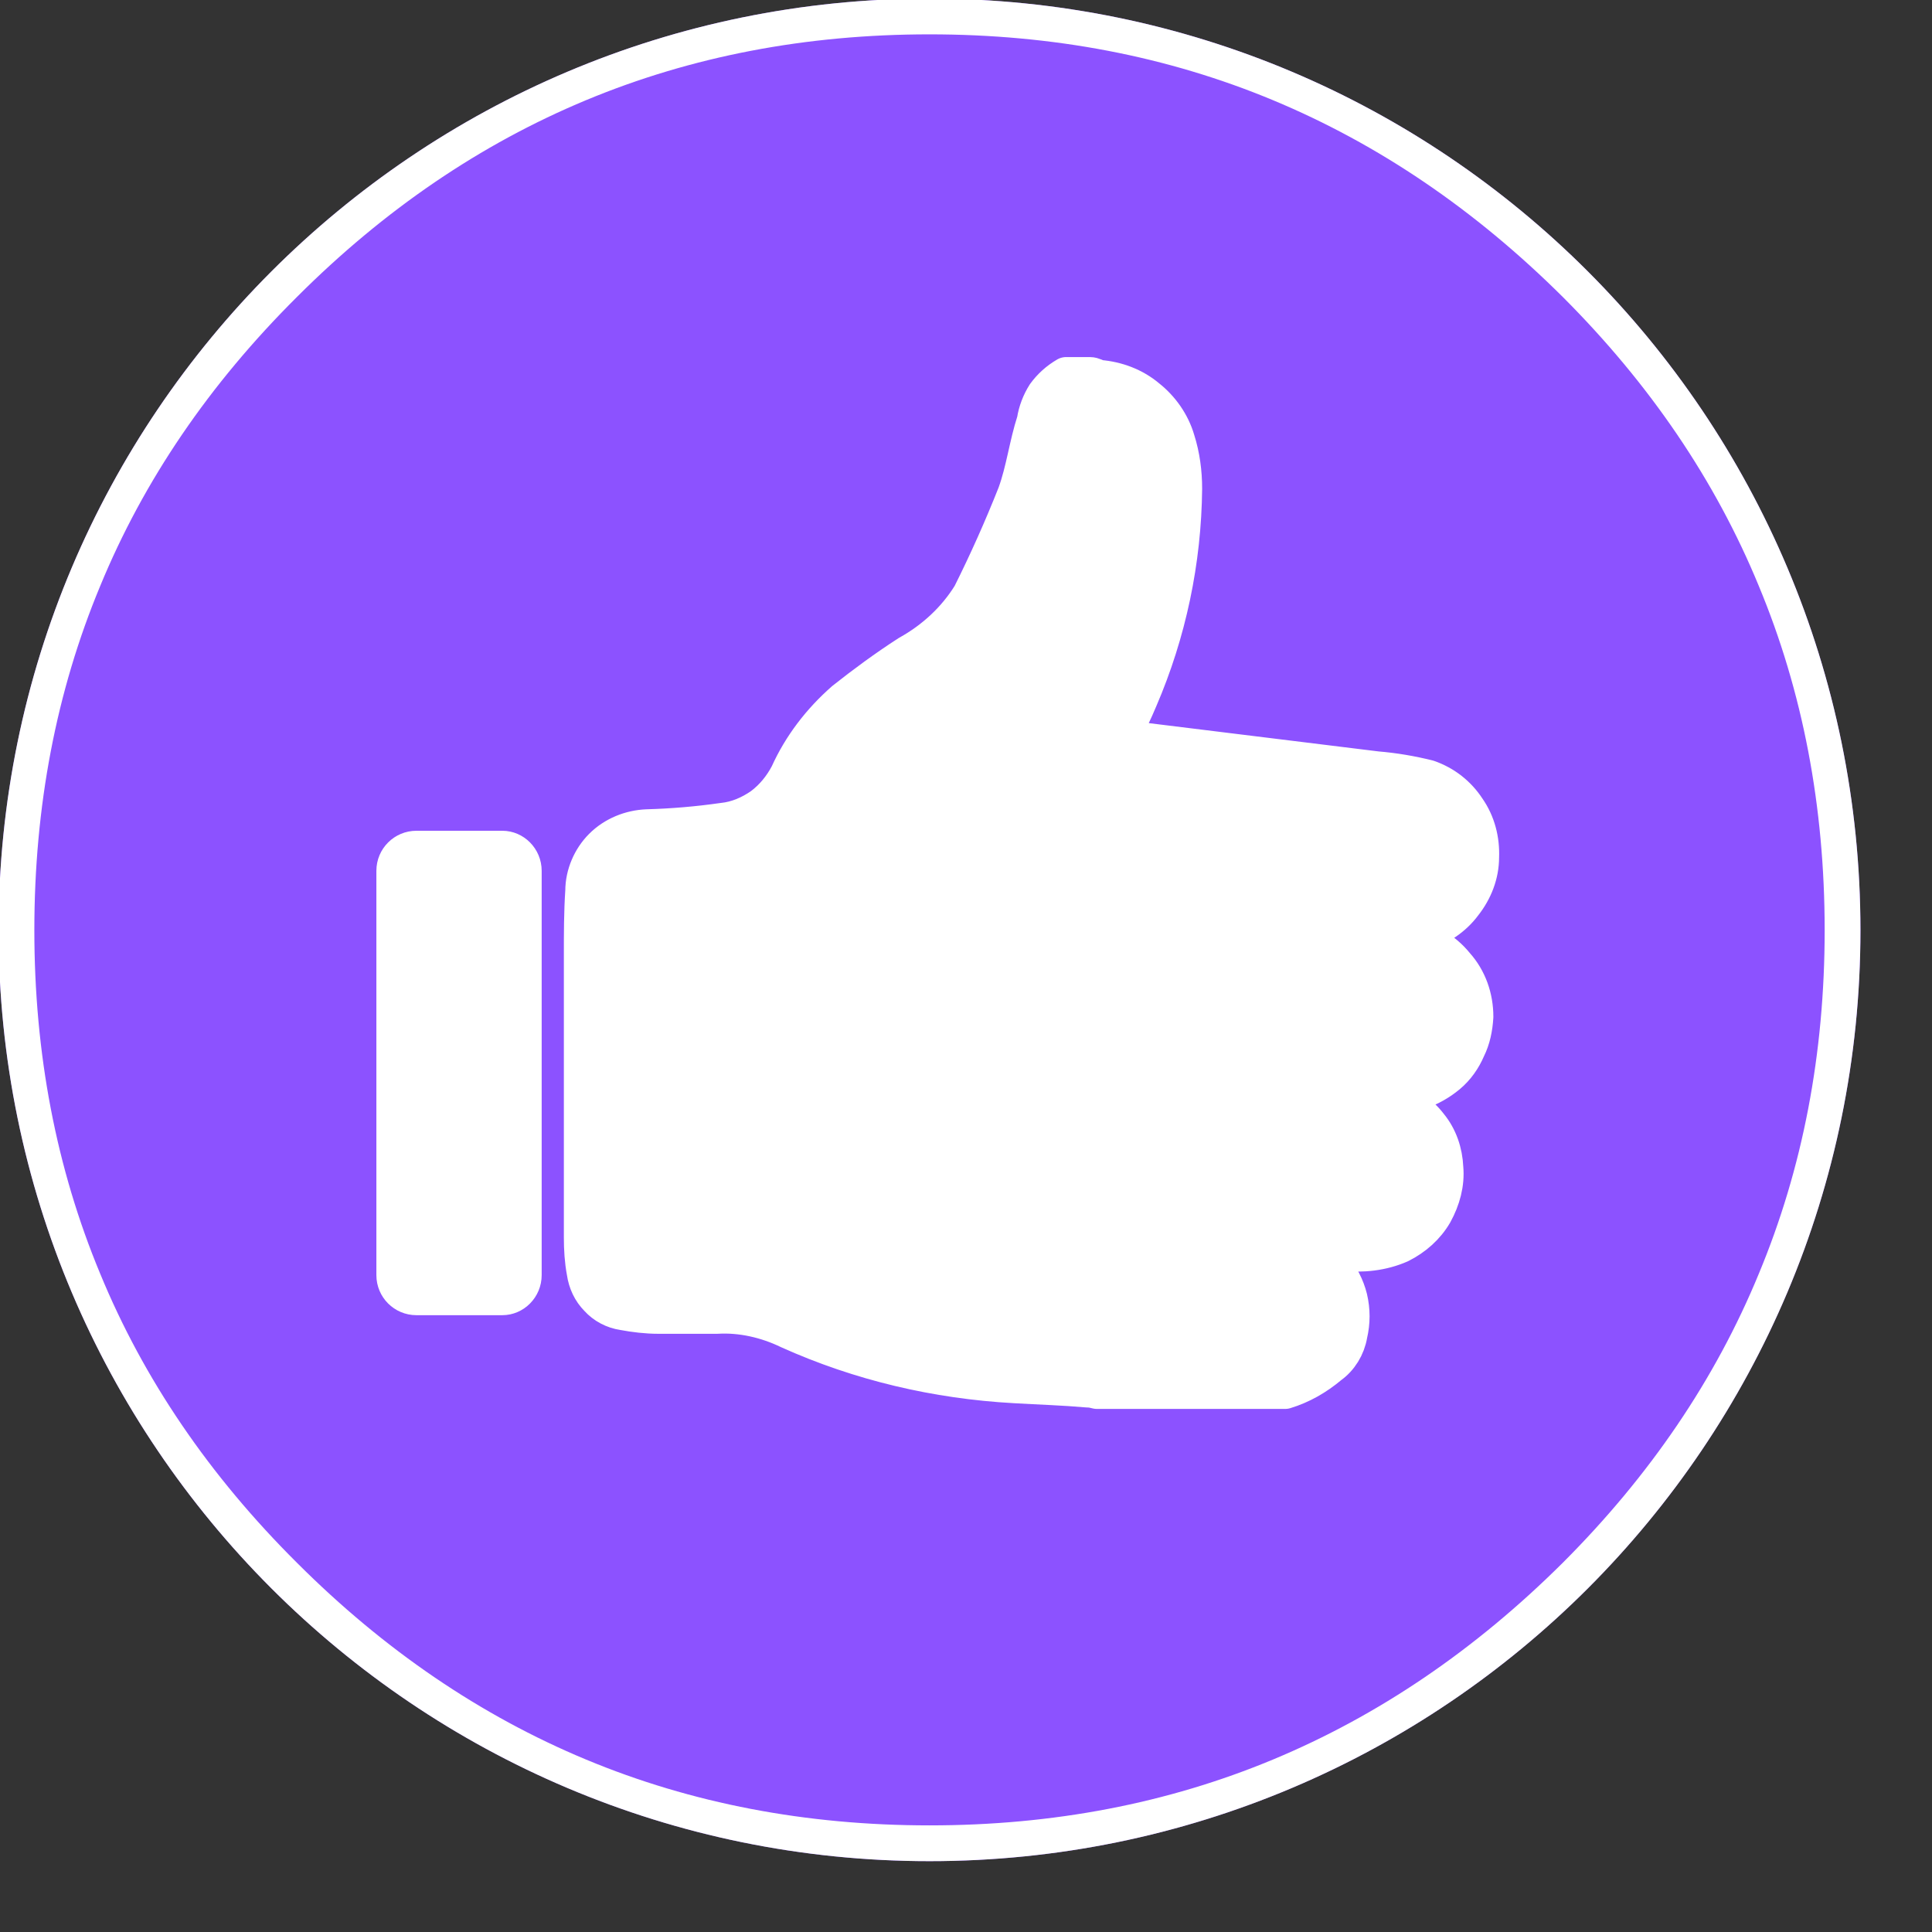 <svg width="27" height="27" viewBox="0 0 27 27" fill="none" xmlns="http://www.w3.org/2000/svg" xmlns:xlink="http://www.w3.org/1999/xlink">
	<rect x="0" y="0" width="27" height="27" fill="#333333" stroke="none"/>
	<desc>
			Created with Pixso.
	</desc>
	<defs/>
	<path id="Vector" d="M12.99 26.01C20.18 26.01 26 20.18 26 13C26 5.81 20.18 -0.02 12.99 -0.02C5.81 -0.02 -0.02 5.81 -0.02 13C-0.02 20.18 5.81 26.01 12.99 26.01Z" fill="#8C52FF" fill-opacity="1" fill-rule="nonzero"/>
	<path id="Vector" d="M26 13C26 20.18 20.18 26.01 12.99 26.01C5.81 26.01 -0.02 20.18 -0.02 13C-0.02 5.81 5.81 -0.02 12.99 -0.02C20.18 -0.02 26 5.81 26 13ZM17.79 24.59Q15.58 25.51 12.99 25.51Q10.4 25.51 8.19 24.59Q5.98 23.67 4.15 21.84Q2.31 20.01 1.4 17.8Q0.48 15.59 0.48 13Q0.48 10.4 1.4 8.19Q2.31 5.98 4.15 4.15Q5.98 2.32 8.19 1.4Q10.4 0.48 12.99 0.48Q15.58 0.48 17.79 1.4Q20 2.32 21.84 4.15Q23.67 5.98 24.58 8.19Q25.5 10.4 25.5 13Q25.5 15.59 24.58 17.8Q23.67 20.01 21.84 21.84Q20 23.67 17.79 24.59Z" fill="#FFFFFF" fill-opacity="1" fill-rule="evenodd"/>
	<path id="Vector" d="M17.96 19.44L15.33 19.44C15.29 19.43 15.25 19.42 15.2 19.42C14.86 19.39 14.52 19.38 14.18 19.36C13.09 19.3 12.02 19.05 11.02 18.6C10.71 18.45 10.36 18.37 10.02 18.39C9.75 18.39 9.48 18.39 9.2 18.39C9.04 18.39 8.87 18.37 8.71 18.34C8.57 18.32 8.44 18.25 8.35 18.15C8.25 18.05 8.19 17.92 8.17 17.78C8.14 17.62 8.13 17.46 8.13 17.29C8.13 15.98 8.13 14.66 8.13 13.34C8.13 13.05 8.13 12.75 8.15 12.45C8.15 12.22 8.25 11.99 8.41 11.83C8.58 11.66 8.81 11.57 9.04 11.56C9.4 11.55 9.75 11.52 10.1 11.47C10.3 11.45 10.48 11.37 10.64 11.26C10.8 11.14 10.92 10.99 11.01 10.82C11.19 10.42 11.46 10.07 11.79 9.78C12.08 9.55 12.38 9.33 12.69 9.13C13.05 8.93 13.35 8.65 13.56 8.31C13.79 7.85 14 7.38 14.19 6.9C14.31 6.57 14.35 6.22 14.46 5.88C14.48 5.75 14.53 5.62 14.6 5.51C14.68 5.4 14.78 5.31 14.9 5.24L15.23 5.24C15.28 5.24 15.32 5.27 15.36 5.28C15.61 5.3 15.85 5.39 16.04 5.55C16.23 5.7 16.38 5.91 16.45 6.15C16.52 6.37 16.55 6.6 16.55 6.83C16.54 7.84 16.33 8.84 15.93 9.77C15.86 9.94 15.77 10.12 15.68 10.31L15.75 10.32L19.24 10.75C19.48 10.77 19.72 10.81 19.96 10.87C20.19 10.95 20.38 11.1 20.51 11.3C20.65 11.5 20.71 11.74 20.7 11.98C20.7 12.22 20.61 12.45 20.46 12.64C20.32 12.83 20.11 12.97 19.88 13.04L19.67 13.09C19.94 13.13 20.18 13.27 20.35 13.48C20.53 13.68 20.62 13.94 20.62 14.21C20.61 14.37 20.58 14.52 20.51 14.66C20.45 14.8 20.36 14.93 20.24 15.03C20 15.23 19.69 15.34 19.37 15.32C19.4 15.34 19.43 15.35 19.46 15.37C19.67 15.43 19.85 15.55 19.98 15.72C20.12 15.89 20.19 16.1 20.2 16.32C20.22 16.54 20.16 16.76 20.05 16.96C19.94 17.15 19.77 17.3 19.57 17.4C19.32 17.51 19.04 17.54 18.77 17.51L18.35 17.49C18.45 17.55 18.54 17.62 18.62 17.69C18.74 17.82 18.82 17.98 18.86 18.14C18.9 18.31 18.9 18.48 18.86 18.65C18.83 18.83 18.73 18.99 18.59 19.09C18.4 19.25 18.19 19.37 17.96 19.44Z" fill="#FFFFFF" fill-opacity="1" fill-rule="nonzero"/>
	<path id="Vector" d="M15.33 19.44C15.29 19.43 15.25 19.42 15.2 19.42C14.86 19.39 14.52 19.38 14.18 19.36C13.09 19.3 12.02 19.05 11.02 18.6C10.71 18.45 10.36 18.37 10.02 18.39C9.75 18.39 9.48 18.39 9.2 18.39C9.04 18.39 8.87 18.37 8.71 18.34C8.57 18.32 8.44 18.25 8.35 18.15C8.25 18.05 8.19 17.92 8.17 17.78C8.14 17.62 8.13 17.46 8.13 17.29C8.13 15.98 8.13 14.66 8.13 13.34C8.13 13.05 8.13 12.75 8.15 12.45C8.15 12.22 8.25 11.99 8.41 11.83C8.58 11.66 8.81 11.57 9.04 11.56C9.4 11.55 9.75 11.52 10.1 11.47C10.3 11.45 10.48 11.37 10.64 11.26C10.8 11.14 10.92 10.99 11.01 10.82C11.19 10.42 11.46 10.07 11.79 9.78C12.08 9.55 12.38 9.33 12.69 9.13C13.05 8.93 13.35 8.65 13.56 8.31C13.79 7.85 14 7.38 14.19 6.9C14.31 6.57 14.35 6.22 14.46 5.88C14.48 5.75 14.53 5.62 14.6 5.51C14.68 5.4 14.78 5.31 14.9 5.24L15.23 5.24C15.28 5.24 15.32 5.27 15.36 5.28C15.61 5.3 15.85 5.39 16.04 5.55C16.23 5.7 16.38 5.91 16.45 6.15C16.52 6.37 16.55 6.6 16.55 6.83C16.54 7.84 16.33 8.84 15.93 9.77C15.86 9.94 15.77 10.12 15.68 10.31L15.75 10.32L19.24 10.75C19.48 10.77 19.72 10.81 19.96 10.87C20.19 10.95 20.38 11.1 20.51 11.3C20.65 11.5 20.71 11.74 20.7 11.98C20.7 12.22 20.61 12.45 20.46 12.64C20.32 12.83 20.11 12.97 19.88 13.04L19.67 13.09C19.94 13.13 20.18 13.27 20.35 13.48C20.53 13.68 20.62 13.94 20.62 14.21C20.61 14.37 20.58 14.52 20.51 14.66C20.45 14.8 20.36 14.93 20.24 15.03C20 15.23 19.69 15.34 19.37 15.32C19.4 15.34 19.43 15.35 19.46 15.37C19.67 15.43 19.85 15.55 19.98 15.72C20.12 15.89 20.19 16.1 20.2 16.32C20.22 16.54 20.16 16.76 20.05 16.96C19.94 17.15 19.77 17.3 19.57 17.4C19.32 17.51 19.04 17.54 18.77 17.51L18.35 17.49C18.45 17.55 18.54 17.62 18.62 17.69C18.74 17.82 18.82 17.98 18.86 18.14C18.9 18.31 18.9 18.48 18.86 18.65C18.83 18.83 18.73 18.99 18.59 19.09C18.4 19.25 18.19 19.37 17.96 19.44L15.33 19.44Z" stroke="#FFFFFF" stroke-opacity="1" stroke-width="0.5" stroke-linejoin="round"/>
	<path id="Vector" d="M5.82 11.61L7.02 11.61C7.32 11.61 7.57 11.86 7.57 12.17L7.57 17.82C7.57 18.13 7.32 18.38 7.02 18.38L5.82 18.38C5.51 18.38 5.26 18.13 5.26 17.82L5.26 12.17C5.26 11.86 5.51 11.61 5.82 11.61Z" fill="#FFFFFF" fill-opacity="1" fill-rule="evenodd"/>
</svg>
